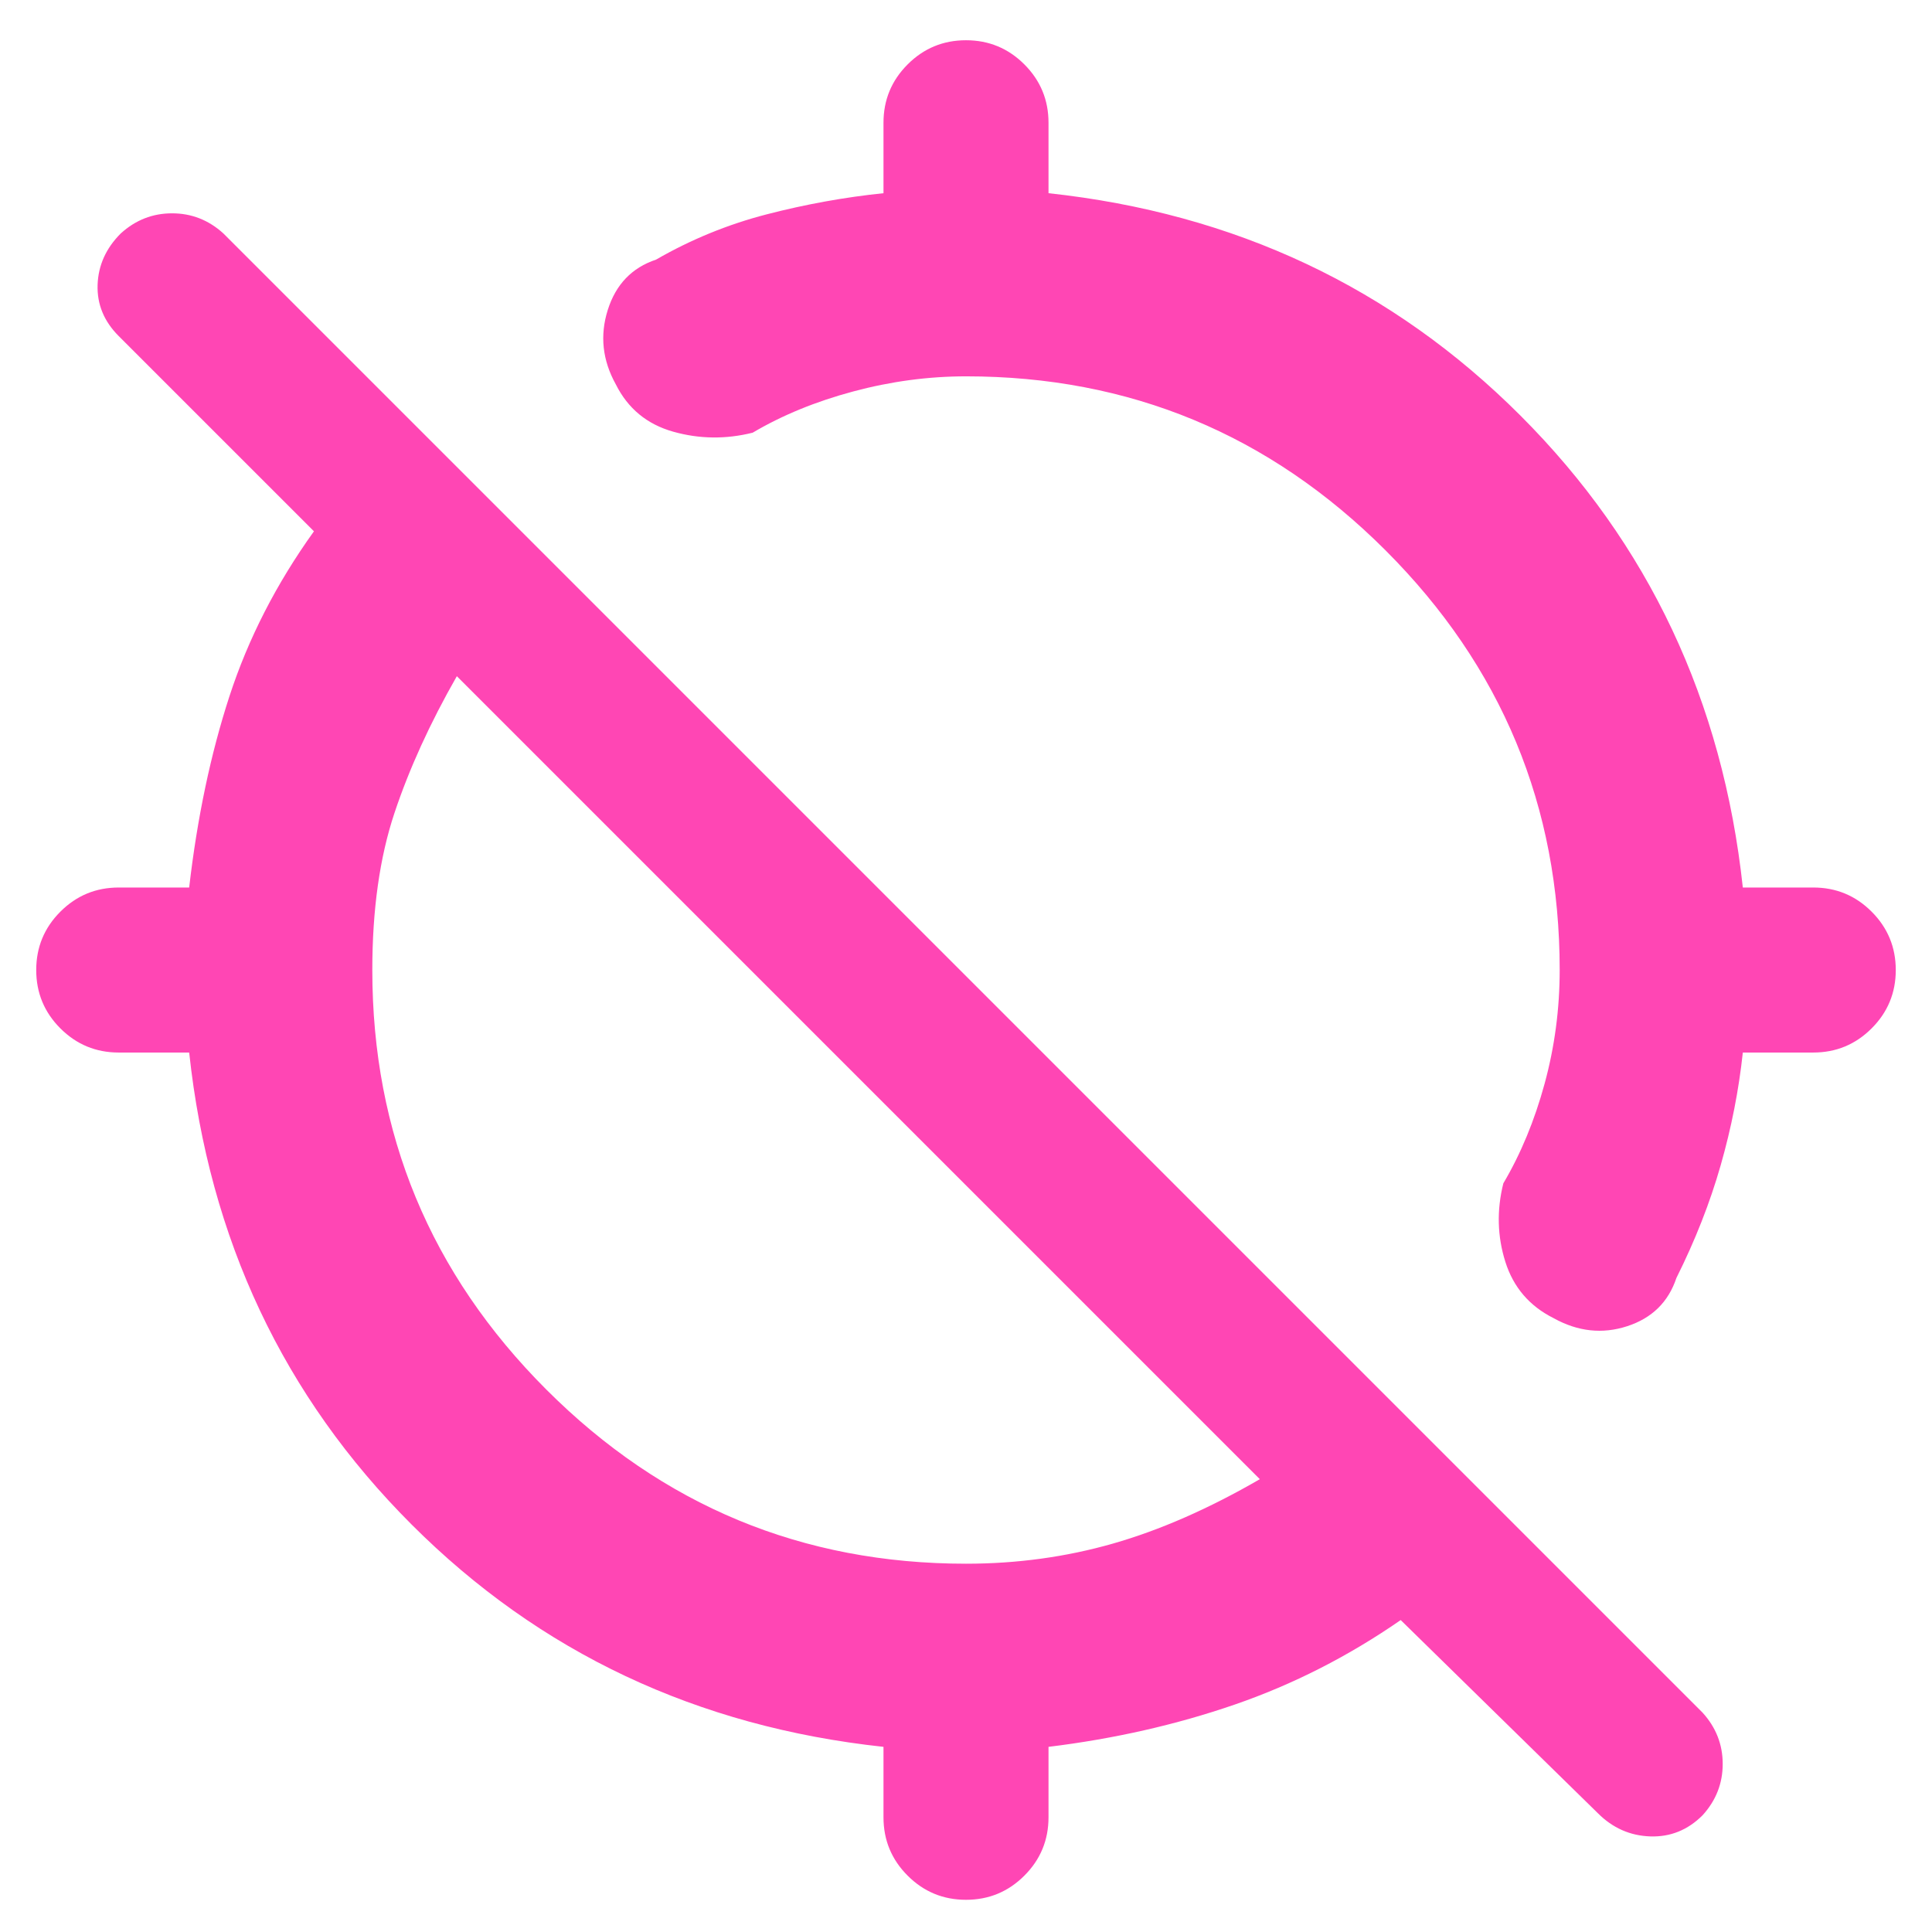 <svg xmlns="http://www.w3.org/2000/svg" height="48" viewBox="0 -960 960 960" width="48"><path fill="rgb(255, 70, 180)" d="M942-478q0 17-12 29t-29 12h-35q-3 28-11 56t-22 56q-6 18-24.5 24t-36.5-4q-18-9-24-28t-1-39q13-22 20.5-49.5T775-478q0-122-86.5-208.5T480-773q-28 0-56 7.5T374-745q-20 5-39.5-.5T306-769q-10-18-4-37t24-25q26-15 55-22.5t58-10.5v-35q0-17 12-29t29-12q17 0 29 12t12 29v35q139 15 234.5 110.5T866-519h35q17 0 29 12t12 29ZM439-57v-35q-139-15-234.5-110.5T94-437H59q-17 0-29-12t-12-29q0-17 12-29t29-12h35q6-52 20-95t42-82l-97-97q-11-11-10.5-25.5T60-844q11-10 25.5-10t25.5 10l735 735q10 11 10 25.5T846-58q-11 11-26 10.5T794-59l-98-96q-39 27-82.5 42T521-92v35q0 17-12 29t-29 12q-17 0-29-12t-12-29Zm41-126q38 0 73-10t73-32L227-624q-20 35-31 68t-11 78q0 122 86.5 208.5T480-183Z"/></svg>